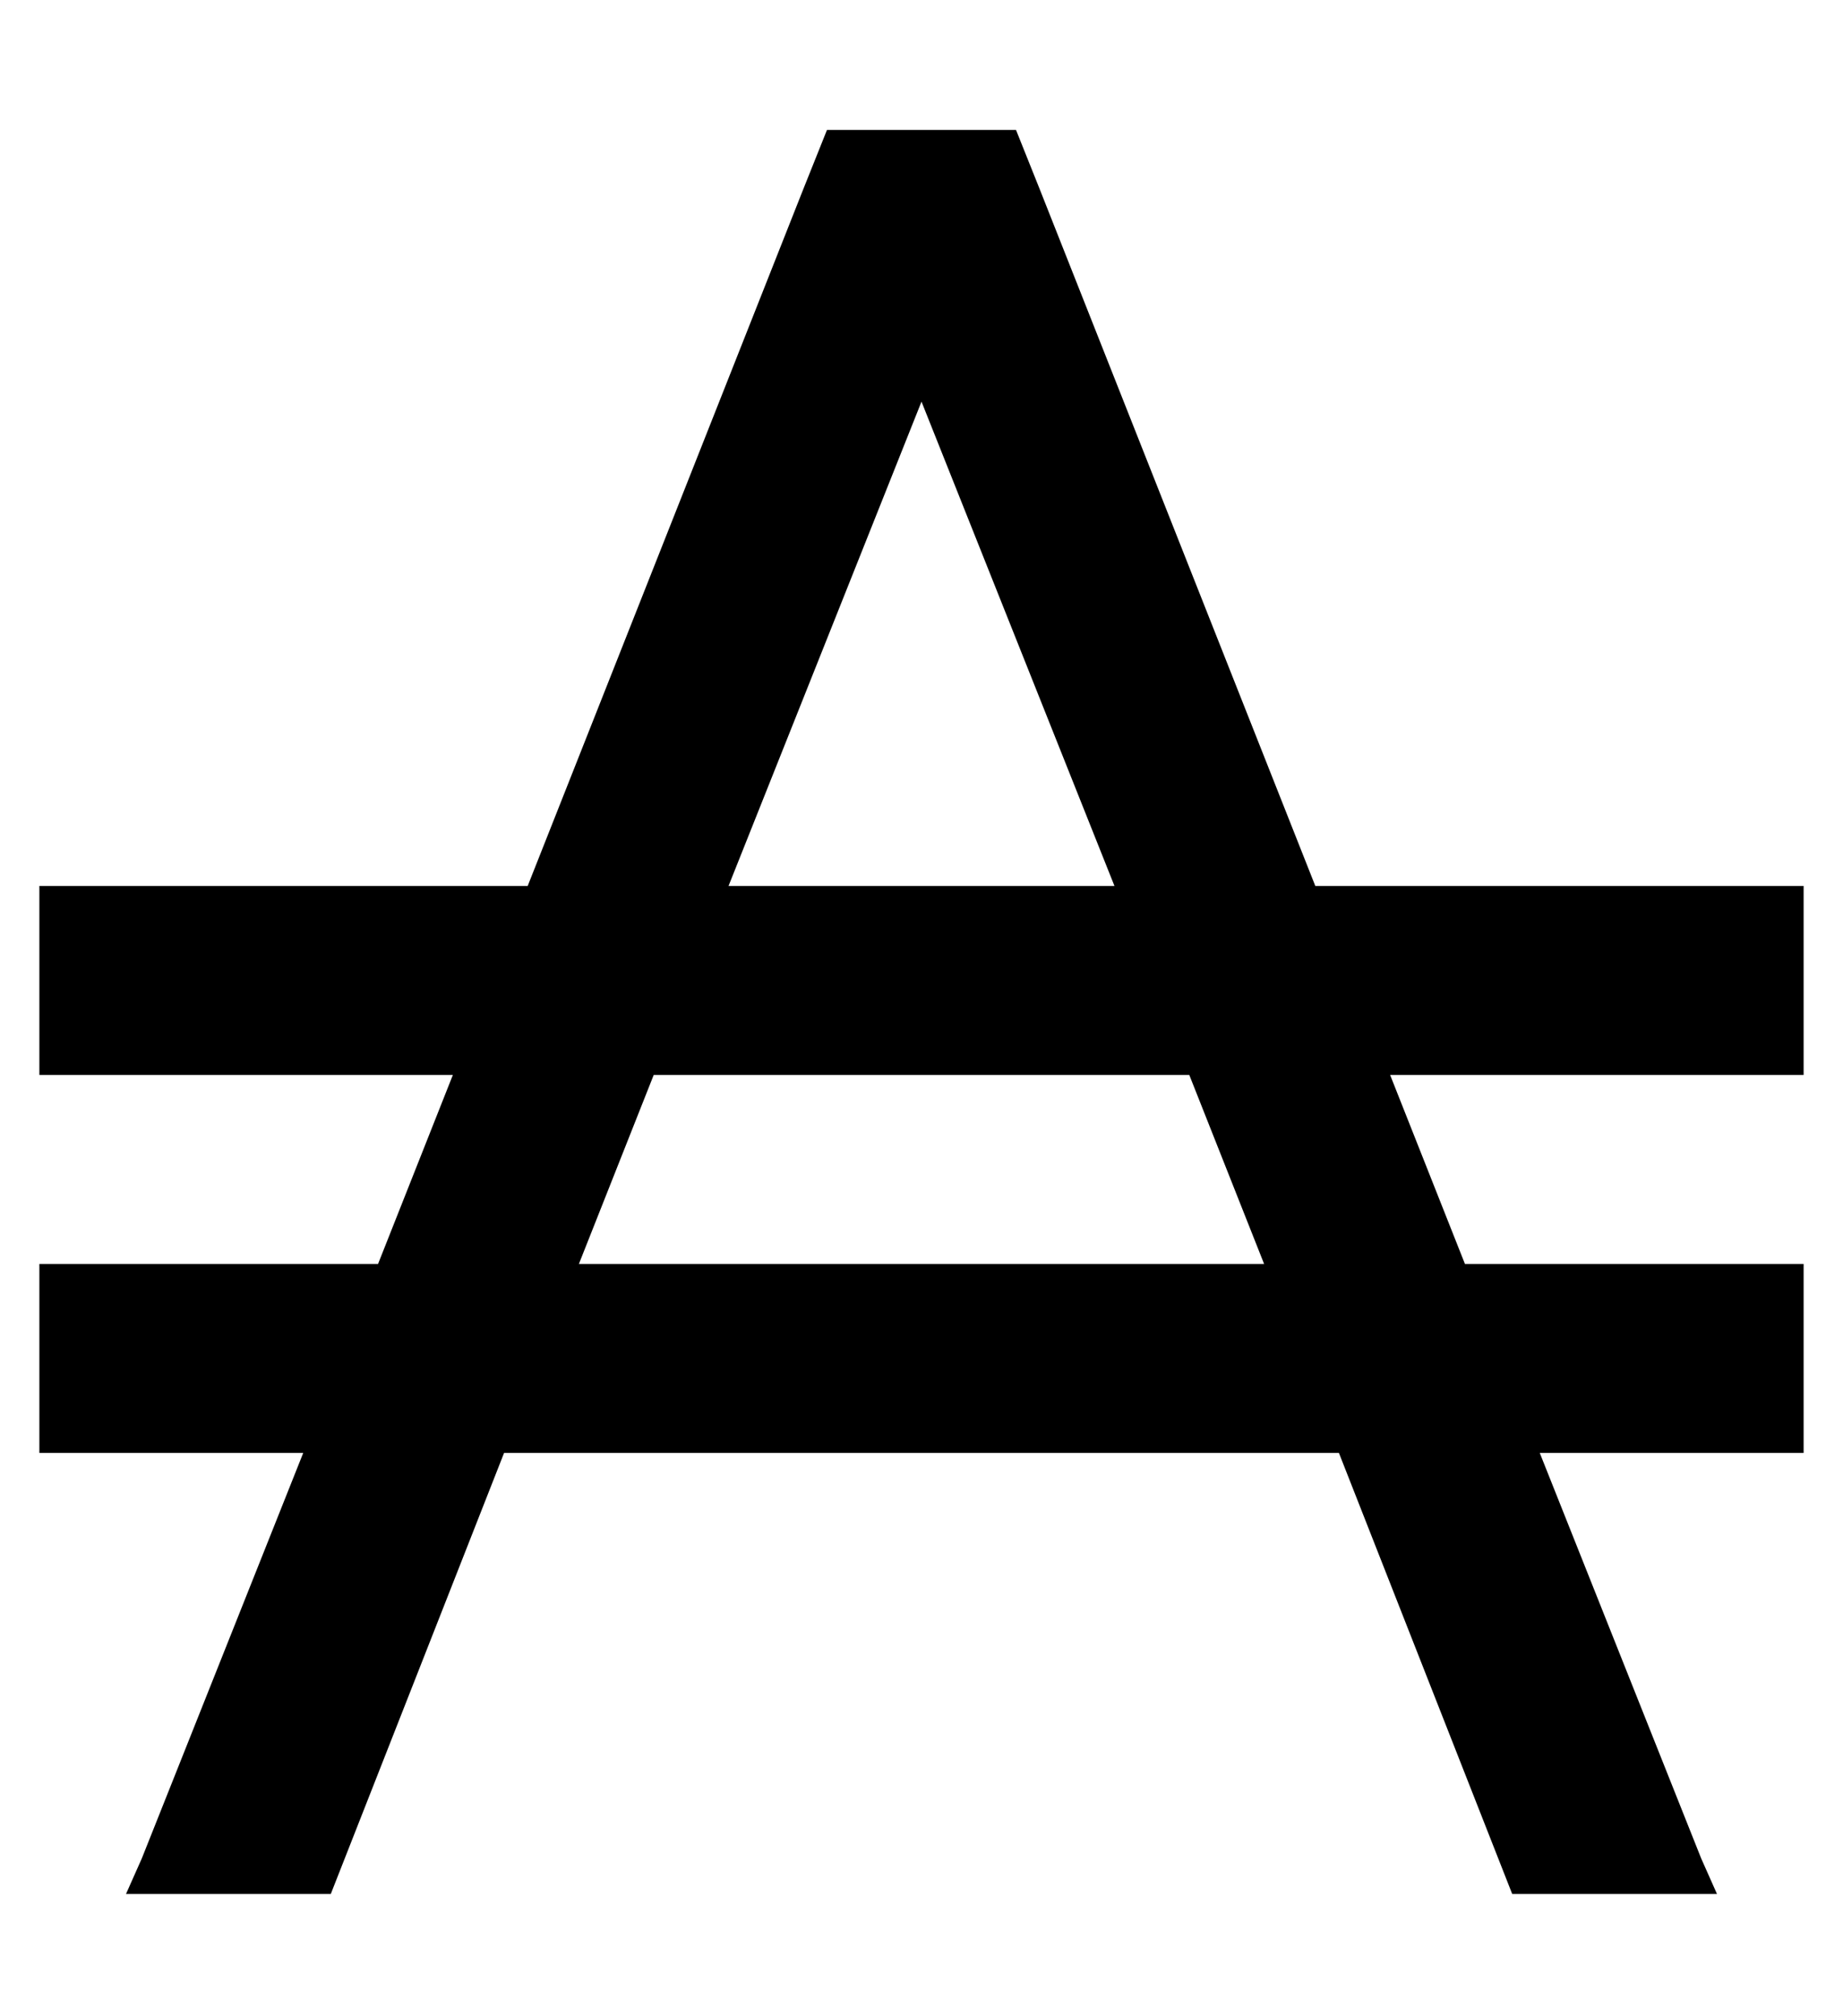 <?xml version="1.0" standalone="no"?>
<!DOCTYPE svg PUBLIC "-//W3C//DTD SVG 1.1//EN" "http://www.w3.org/Graphics/SVG/1.1/DTD/svg11.dtd" >
<svg xmlns="http://www.w3.org/2000/svg" xmlns:xlink="http://www.w3.org/1999/xlink" version="1.1" viewBox="-10 -40 468 512">
   <path fill="currentColor"
d="M200 -7h16h-16h48l6 15v0l70 177v0h100h24v48v0h-24h-81l19 48v0h62h24v48v0h-24h-43l41 103v0l4 9v0h-52v0l-44 -112v0h-212v0l-44 112v0h-52v0l4 -9v0l41 -103v0h-43h-24v-48v0h24h62l19 -48v0h-81h-24v-48v0h24h100l70 -177v0l6 -15v0zM224 62l-49 123l49 -123
l-49 123h98v0l-49 -123v0zM137 281h174h-174h174l-19 -48v0h-136v0l-19 48v0z" />
</svg>
